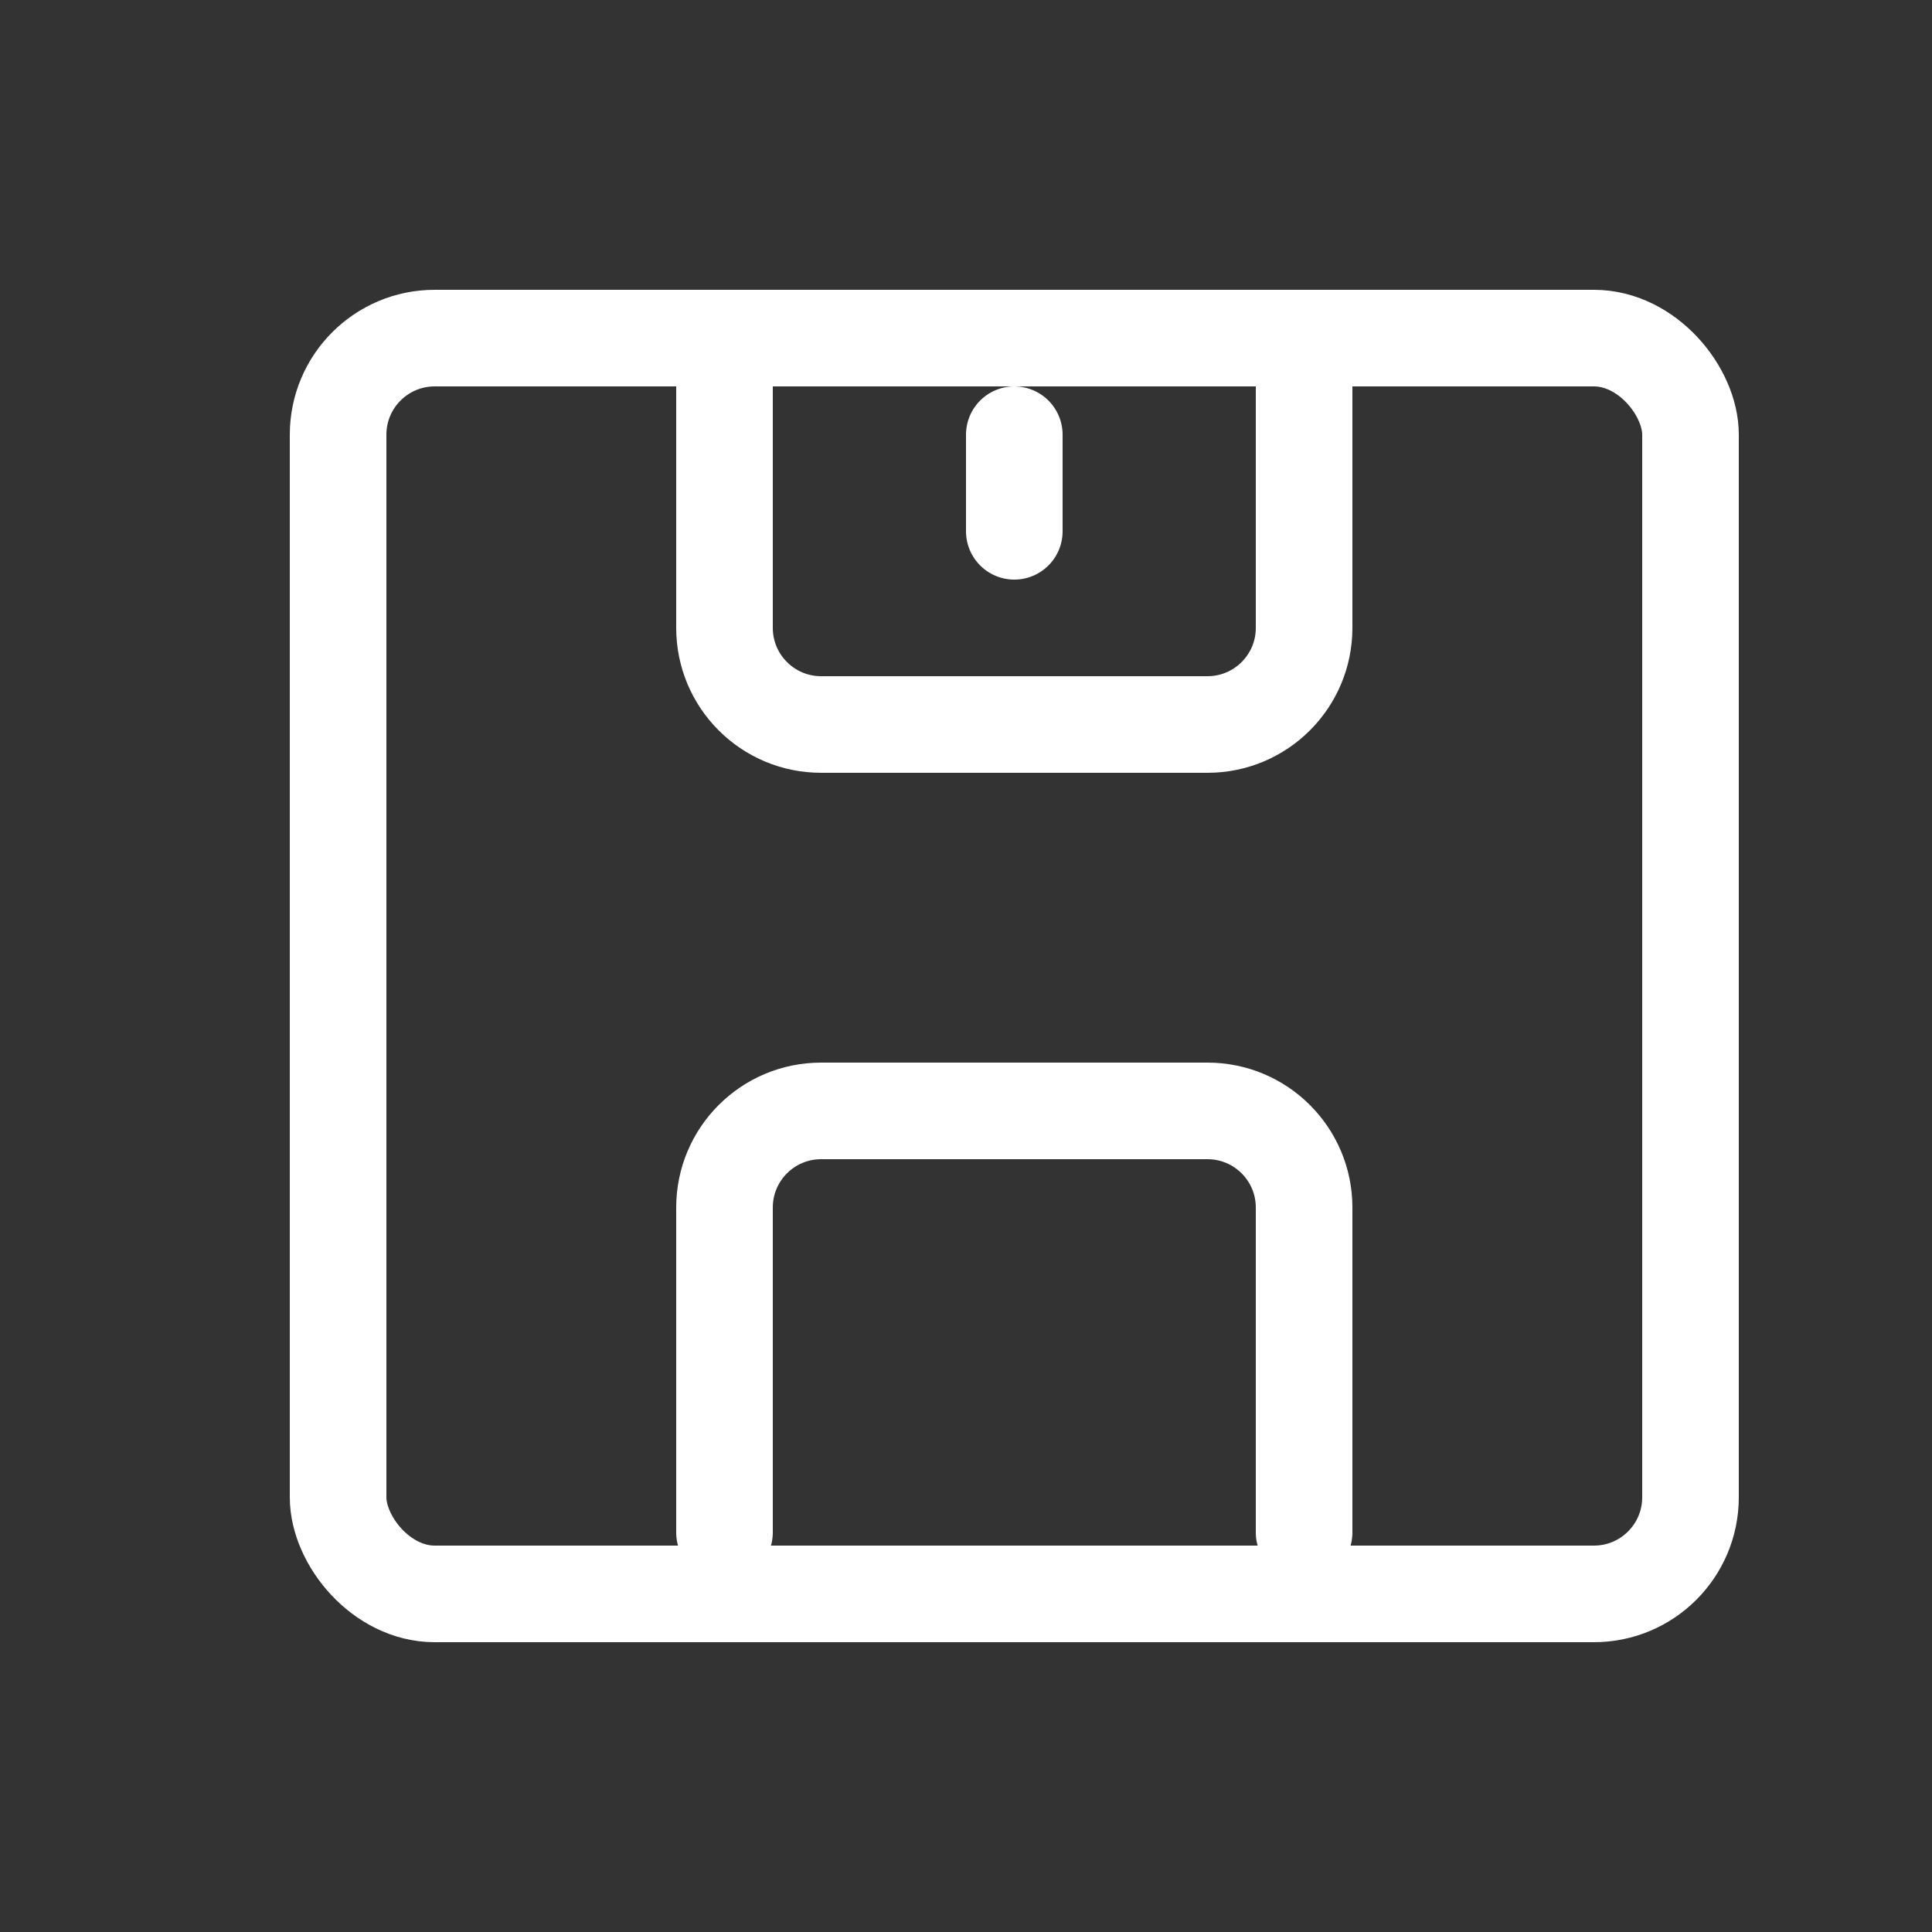 <?xml version="1.0" encoding="UTF-8"?>
<svg width="20px" height="20px" viewBox="0 0 20 20" version="1.1" xmlns="http://www.w3.org/2000/svg" xmlns:xlink="http://www.w3.org/1999/xlink">
    <rect x="0" y="0" width="20" height="20" fill="#333333" stroke="none"/>
    <!-- Generator: Sketch 58 (84663) - https://sketch.com -->
    <title>存储设备备份</title>
    <desc>Created with Sketch.</desc>
    <g id="存储设备备份" stroke="none" stroke-width="1" fill="none" fill-rule="evenodd" stroke-linecap="round" stroke-linejoin="round">
        <g id="编组" transform="translate(3, 3)" stroke="#FFFFFF">
            <rect id="矩形" x="0.5" y="0.5" width="14" height="13" rx="1"></rect>
            <path d="M10.5,1 L10.5,3.5 C10.5,4.052 10.052,4.5 9.5,4.5 L5.5,4.5 C4.948,4.5 4.5,4.052 4.5,3.5 L4.5,1 L4.5,1" id="路径"></path>
            <path d="M10.5,8.5 L10.5,11.864 C10.5,12.416 10.052,12.864 9.5,12.864 L5.5,12.864 C4.948,12.864 4.5,12.416 4.5,11.864 L4.5,8.5 L4.5,8.5" id="路径" transform="translate(7.5, 10.682) rotate(-180) translate(-7.5, -10.682) "></path>
            <path d="M7.5,1.5 L7.5,2.5" id="路径-23"></path>
        </g>
    </g>
</svg>